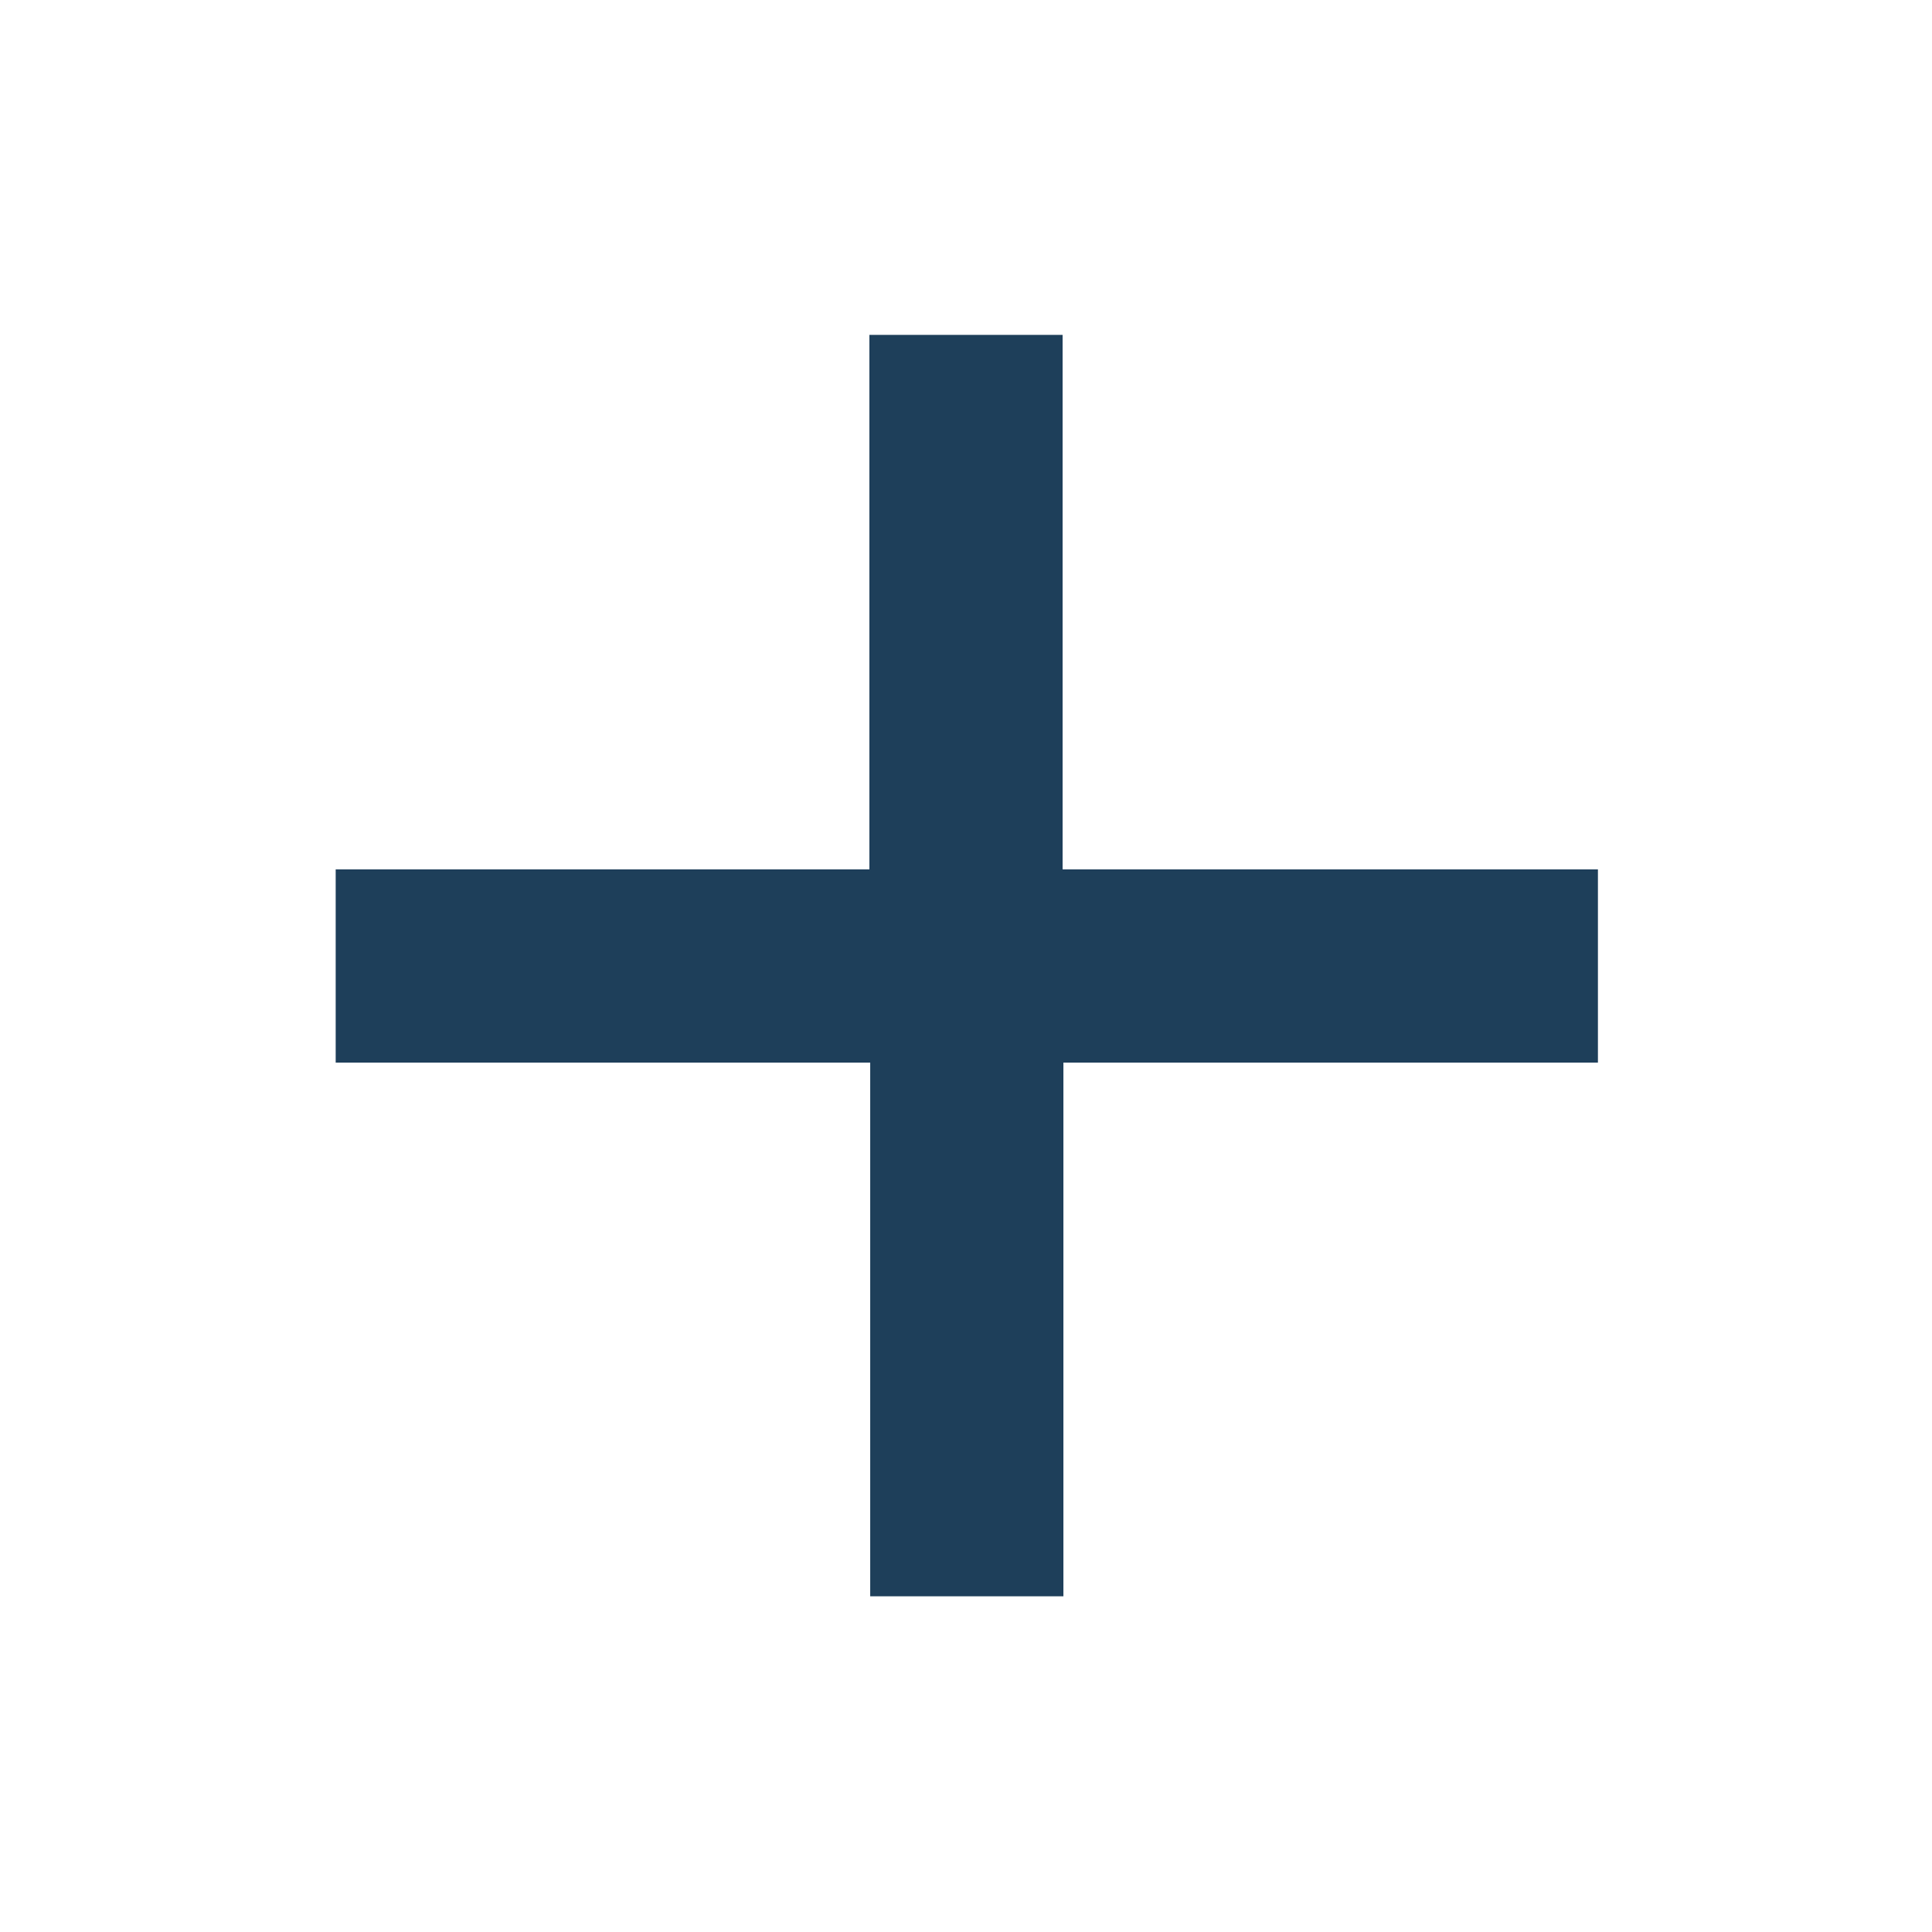 <svg xmlns="http://www.w3.org/2000/svg" width="24" height="24"><path fill="#1e3f5a" fill-rule="evenodd" d="M10.8 4.16v6.64H4.17v2.4h6.64v6.63h2.4V13.2h6.64V10.8H13.2V4.16h-2.4z" overflow="visible"/></svg>
